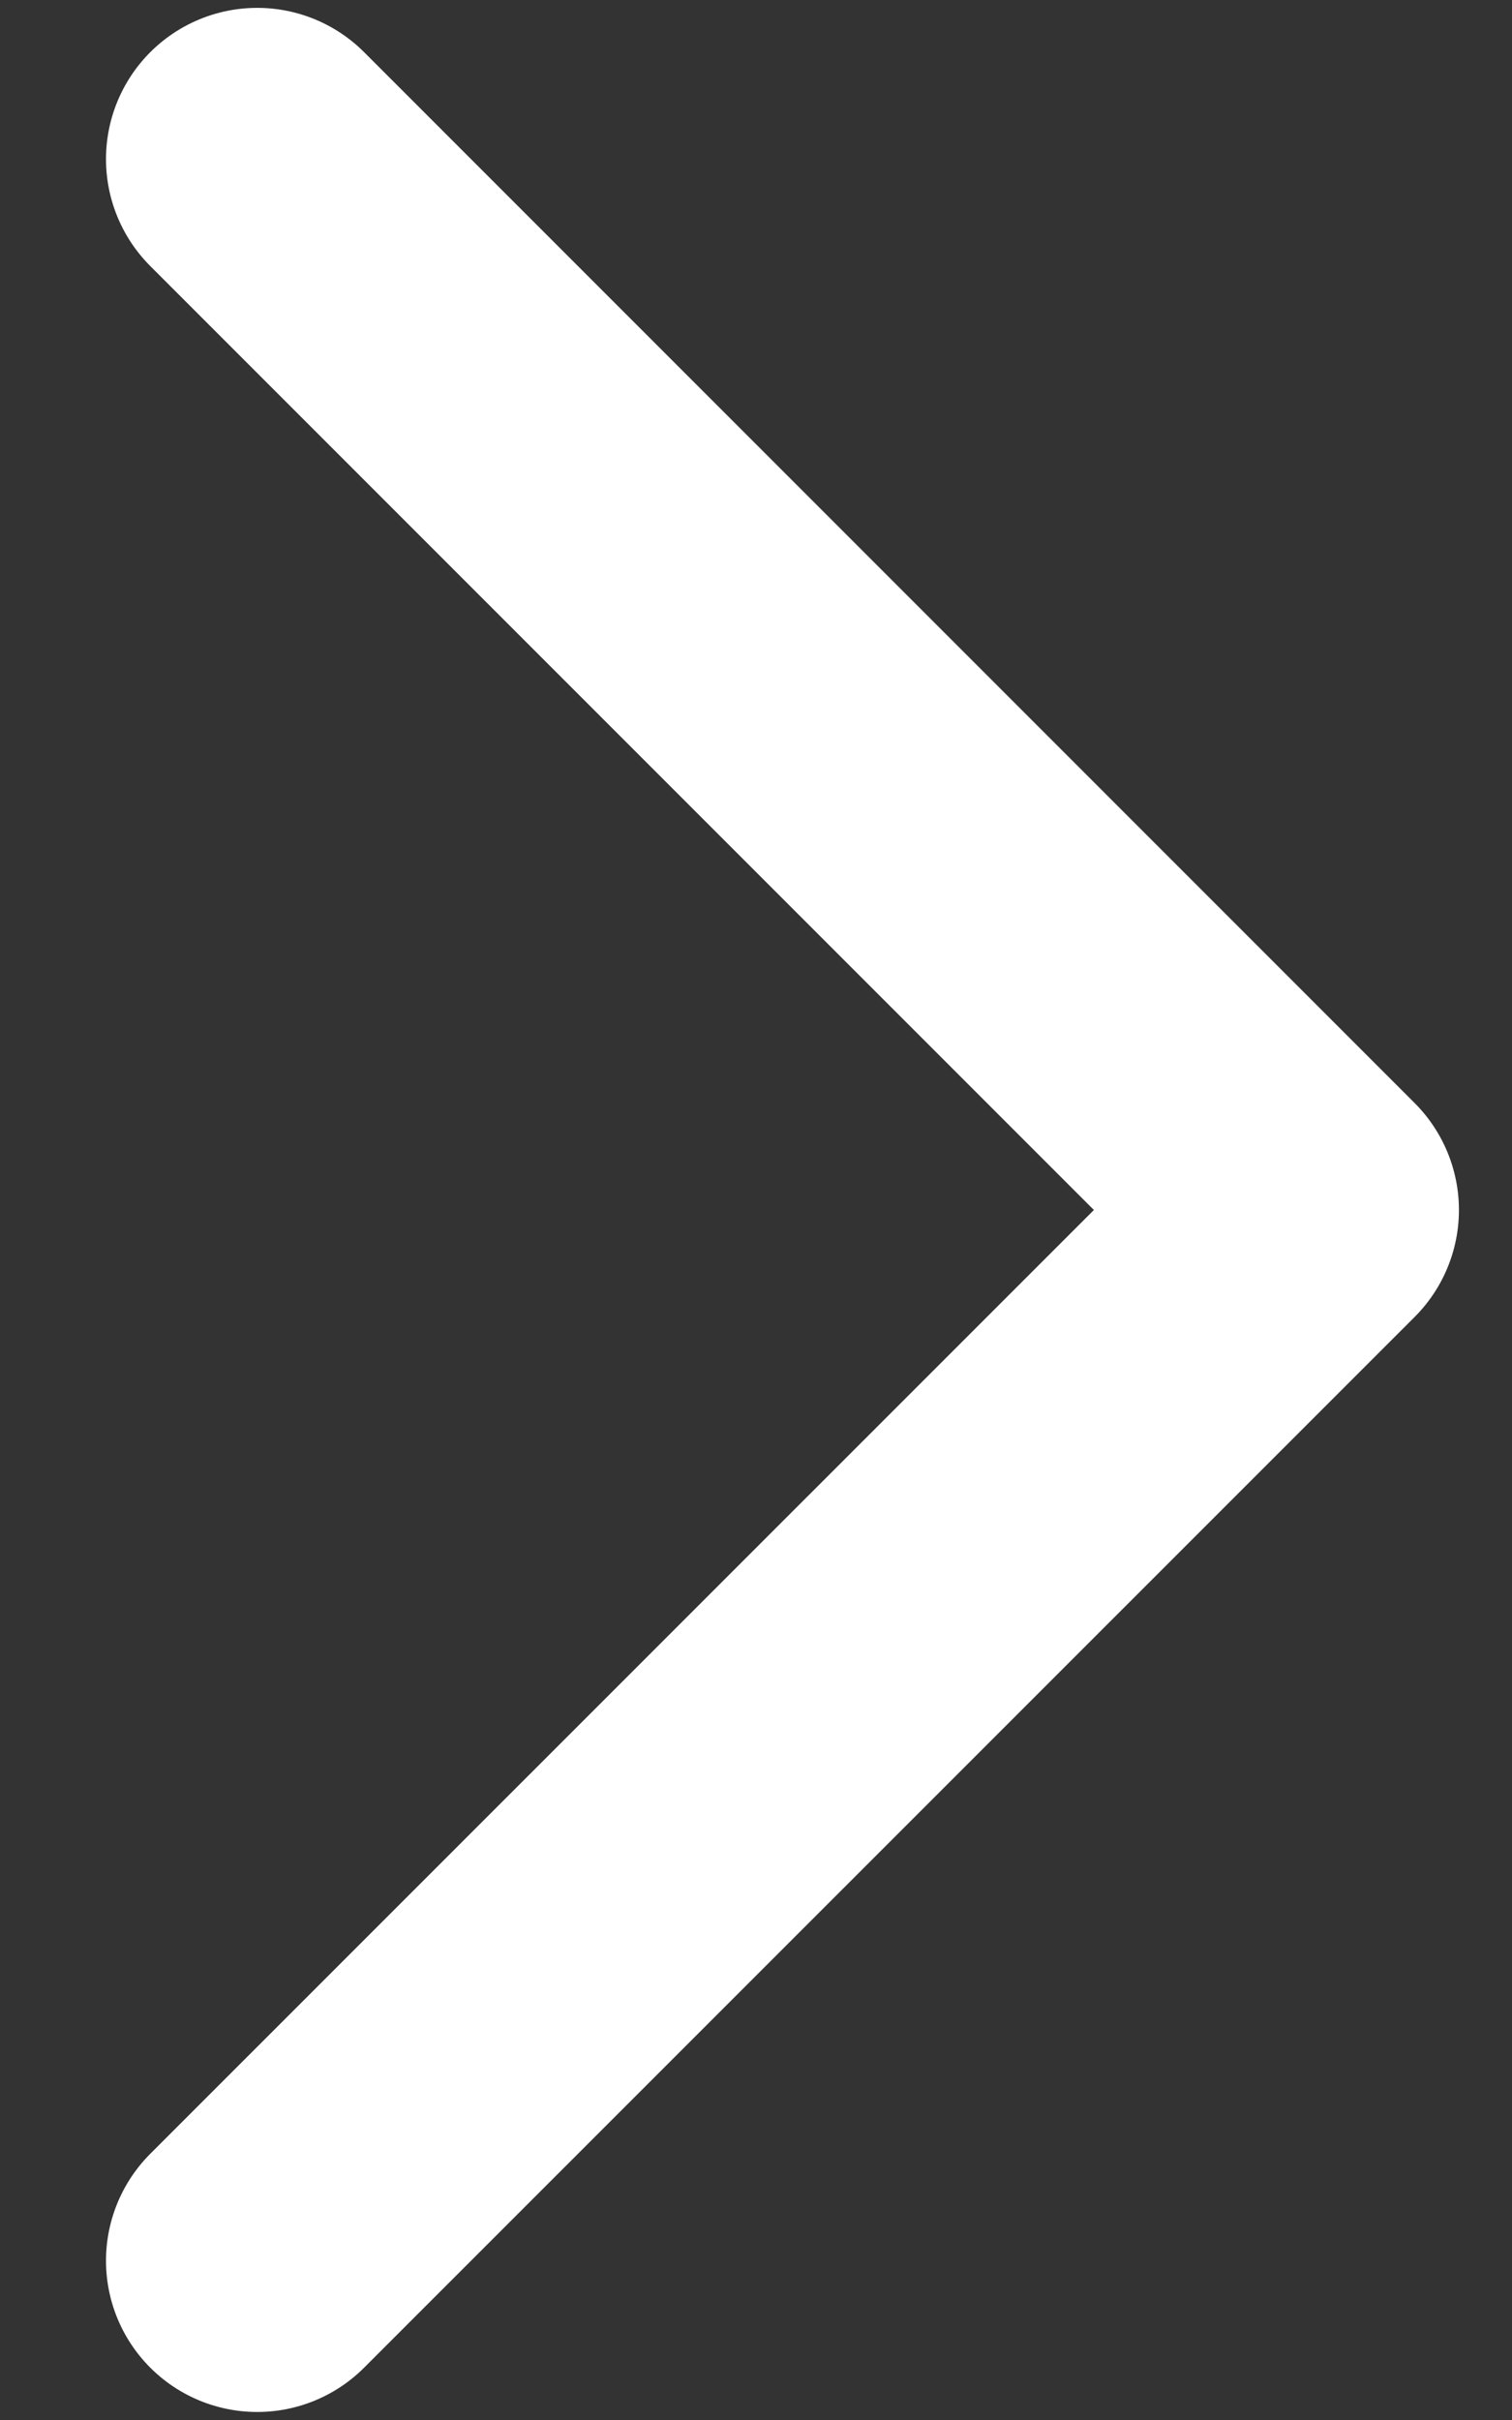 <svg width="10" height="16" viewBox="0 0 10 16" fill="none" xmlns="http://www.w3.org/2000/svg">
<rect x="0" y="0" width="10" height="16" fill="#333333" stroke="none"/>
<path d="M1.701 14.947L8.649 8L1.701 1.052" stroke="white" stroke-width="2" stroke-linecap="round" stroke-linejoin="round"/>
</svg>
